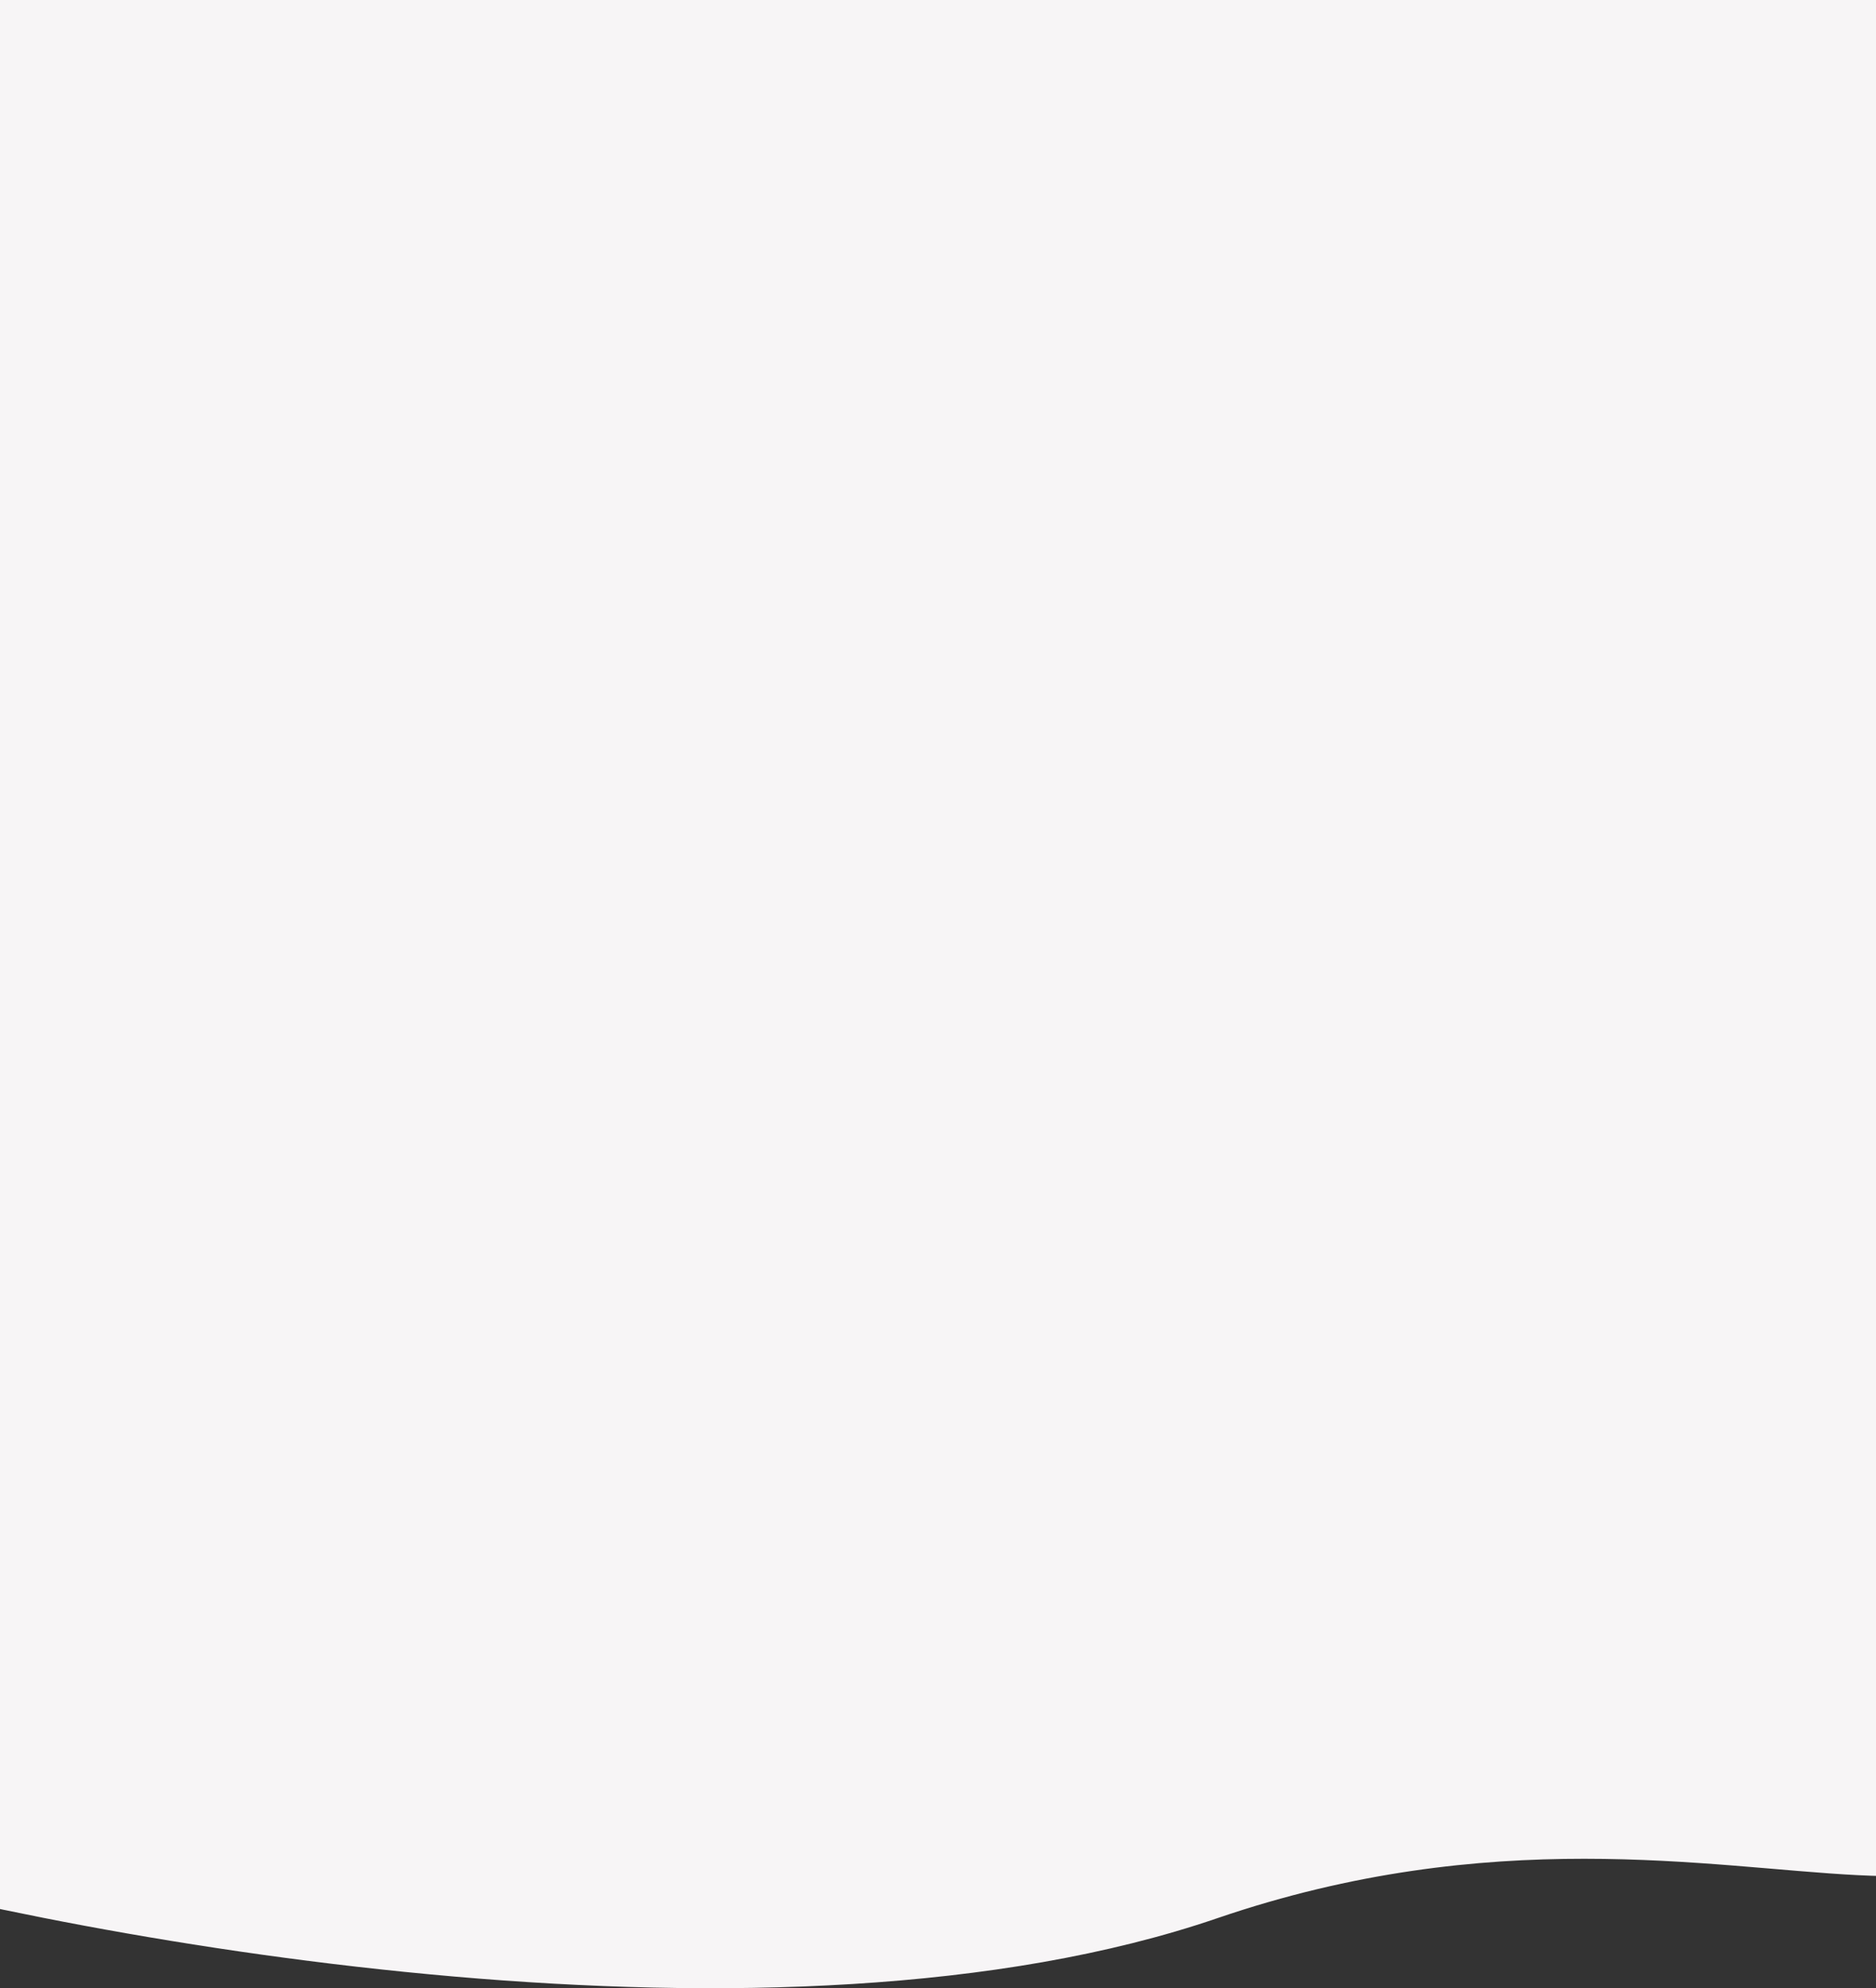 <svg width="1440" height="1526" fill="none" xmlns="http://www.w3.org/2000/svg"><rect width="100%" height="100%" fill="#333333" stroke="none"/><path d="M934.309 1472.28C598.214 1587.31 70.729 1491.16-151 1428.71V-44h1754v1286.15c0 362.49-248.57 86.35-668.691 230.13z" fill="#F7F5F6"/></svg>
